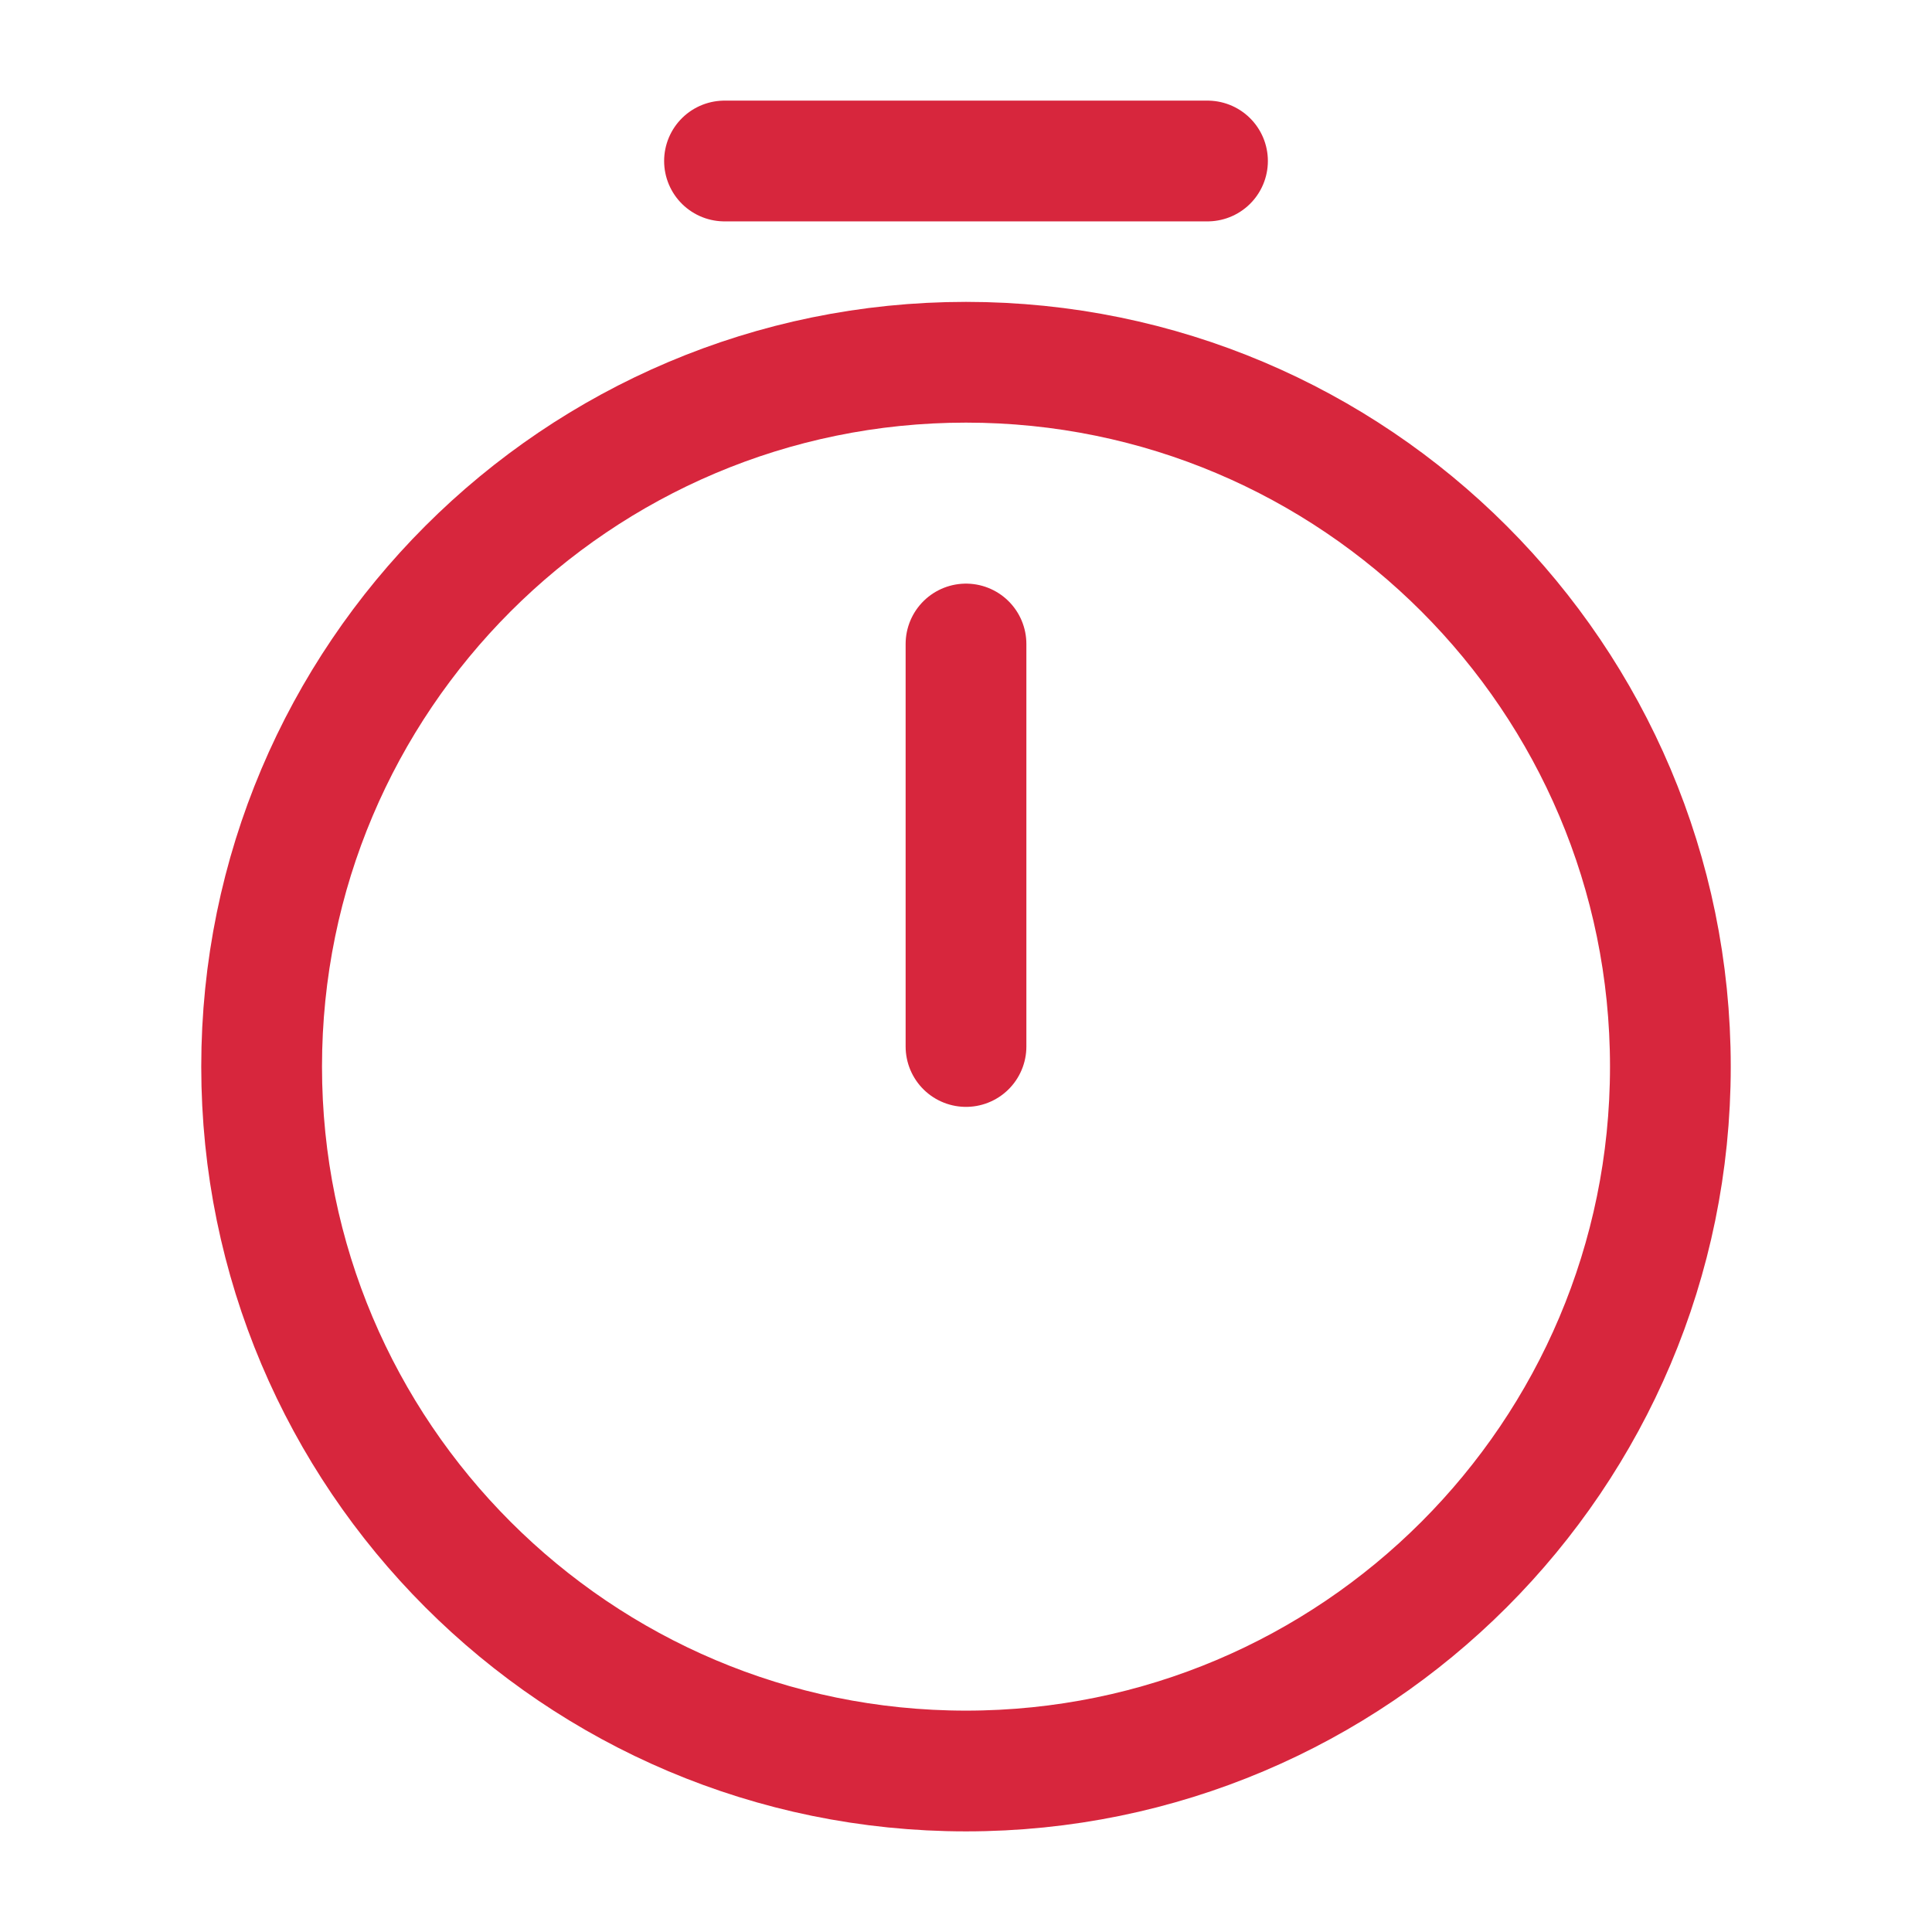 <svg width="24" height="24" viewBox="0 0 24 24" fill="none" xmlns="http://www.w3.org/2000/svg">
<path d="M12 8V13M20.75 13.25C20.75 18.08 16.83 22 12 22C7.17 22 3.25 18.08 3.25 13.25C3.25 8.42 7.17 4.5 12 4.5C16.83 4.5 20.75 8.42 20.75 13.25Z" stroke="#D7263D" stroke-width="1.5" stroke-linecap="round" stroke-linejoin="round"/>
<path d="M9 2H15" stroke="#D7263D" stroke-width="1.5" stroke-miterlimit="10" stroke-linecap="round" stroke-linejoin="round"/>
</svg>
